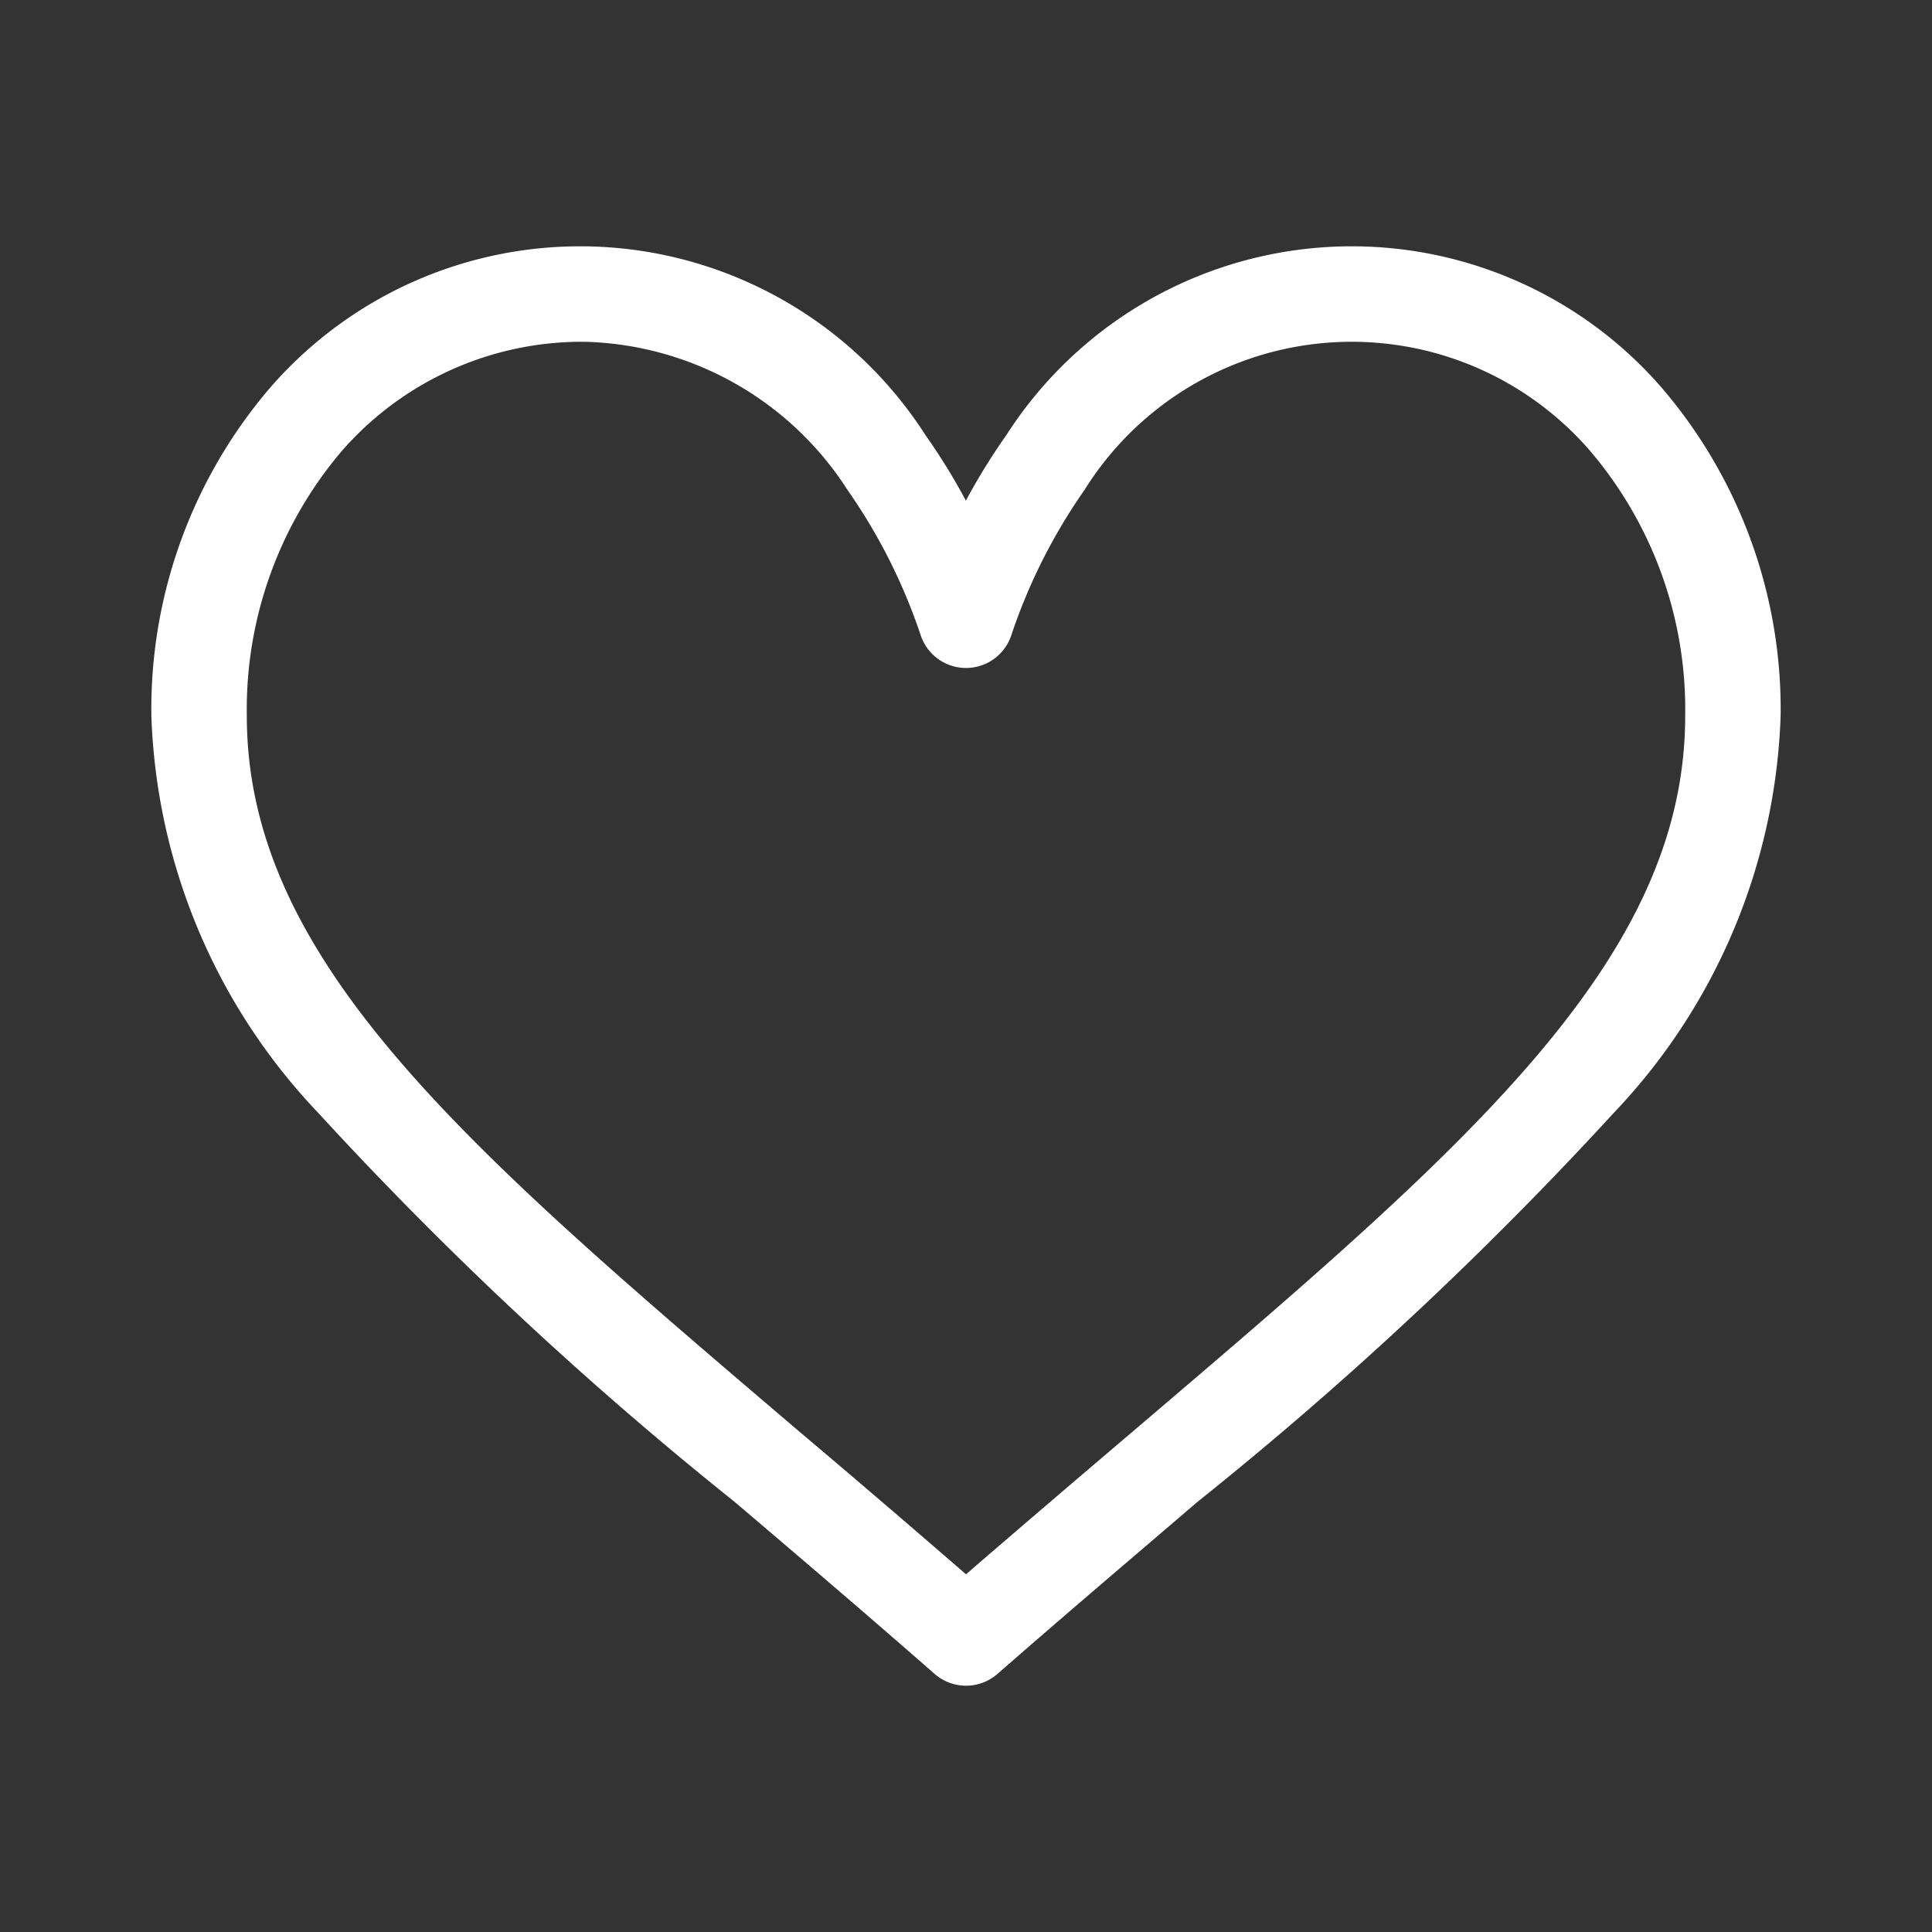 <svg xmlns="http://www.w3.org/2000/svg" viewBox="0 0 20 20"><rect x="0" y="0" width="20" height="20" fill="#333333" stroke="none"/><defs><clipPath id="a"><circle cx="10" cy="10" r="10" transform="translate(269 1280)" stroke="#fff" fill="#fff"/></clipPath></defs><g transform="translate(-269 -1280)" clip-path="url(#a)"><path d="M286.202 1284.014a4.248 4.248 0 00-6.783.488 6.467 6.467 0 00-.42.681 6.461 6.461 0 00-.42-.681 4.248 4.248 0 00-6.783-.488 5.112 5.112 0 00-1.229 3.395 6.26 6.26 0 001.724 4.108 38.388 38.388 0 004.316 4.032c.653.556 1.328 1.131 2.046 1.76l.022.019a.494.494 0 00.651 0l.022-.019c.719-.629 1.393-1.2 2.046-1.76a38.382 38.382 0 004.315-4.032 6.261 6.261 0 001.724-4.108 5.112 5.112 0 00-1.231-3.395zm-5.45 10.783c-.563.479-1.142.973-1.752 1.5a178.8 178.8 0 00-1.752-1.5c-3.428-2.921-5.693-4.851-5.693-7.388a4.126 4.126 0 01.984-2.741 3.3 3.3 0 012.508-1.13 3.331 3.331 0 012.727 1.535 5.858 5.858 0 01.756 1.5.494.494 0 00.94 0 5.859 5.859 0 01.756-1.5 3.261 3.261 0 015.235-.405 4.126 4.126 0 01.984 2.742c0 2.536-2.265 4.466-5.693 7.387z" fill="#fff"/></g></svg>